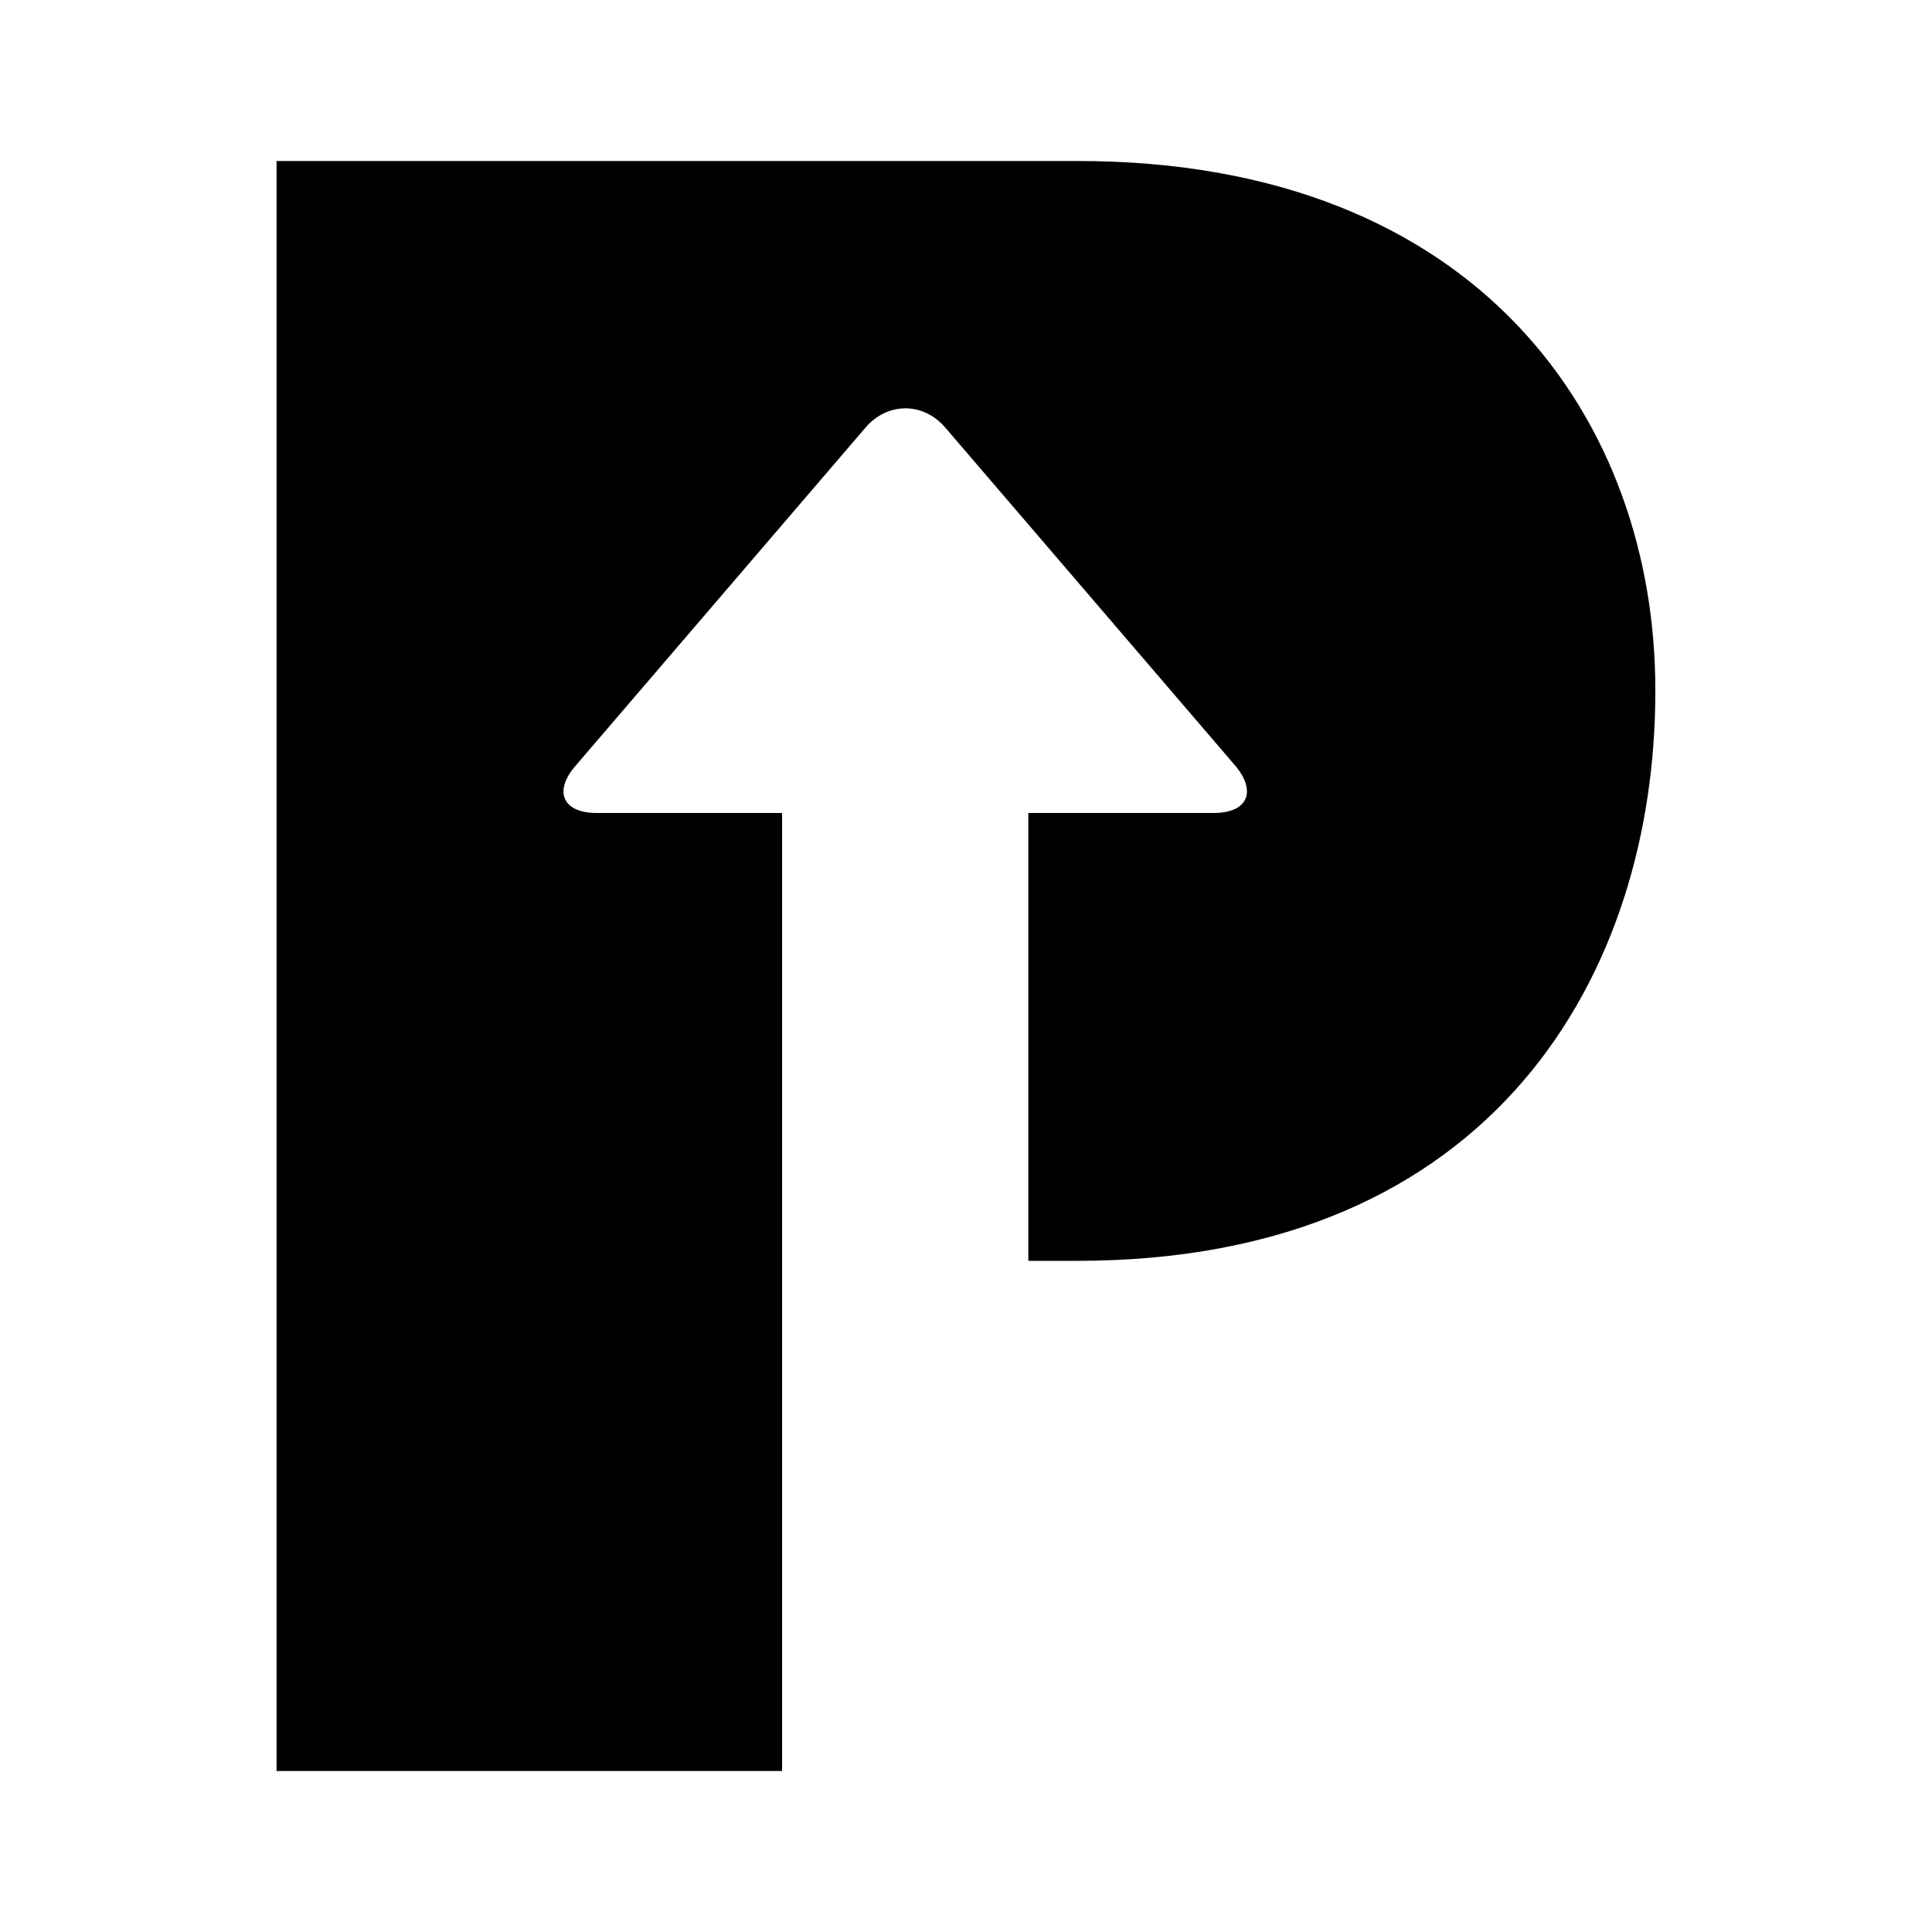 <svg xmlns="http://www.w3.org/2000/svg" width="100%" height="100%" viewBox="-3.2 -3.2 38.4 38.4"><path d="M18.224 0H2.297v32h10.047V12.959H8.661c-.672 0-.864-.423-.427-.932l5.765-6.724c.437-.516 1.156-.516 1.593 0l5.767 6.724c.421.509.239.932-.439.932h-3.681v8.901h.973c8.303 0 11.489-5.745 11.489-11.313C29.717 5.208 26.217 0 18.222 0z"/></svg>